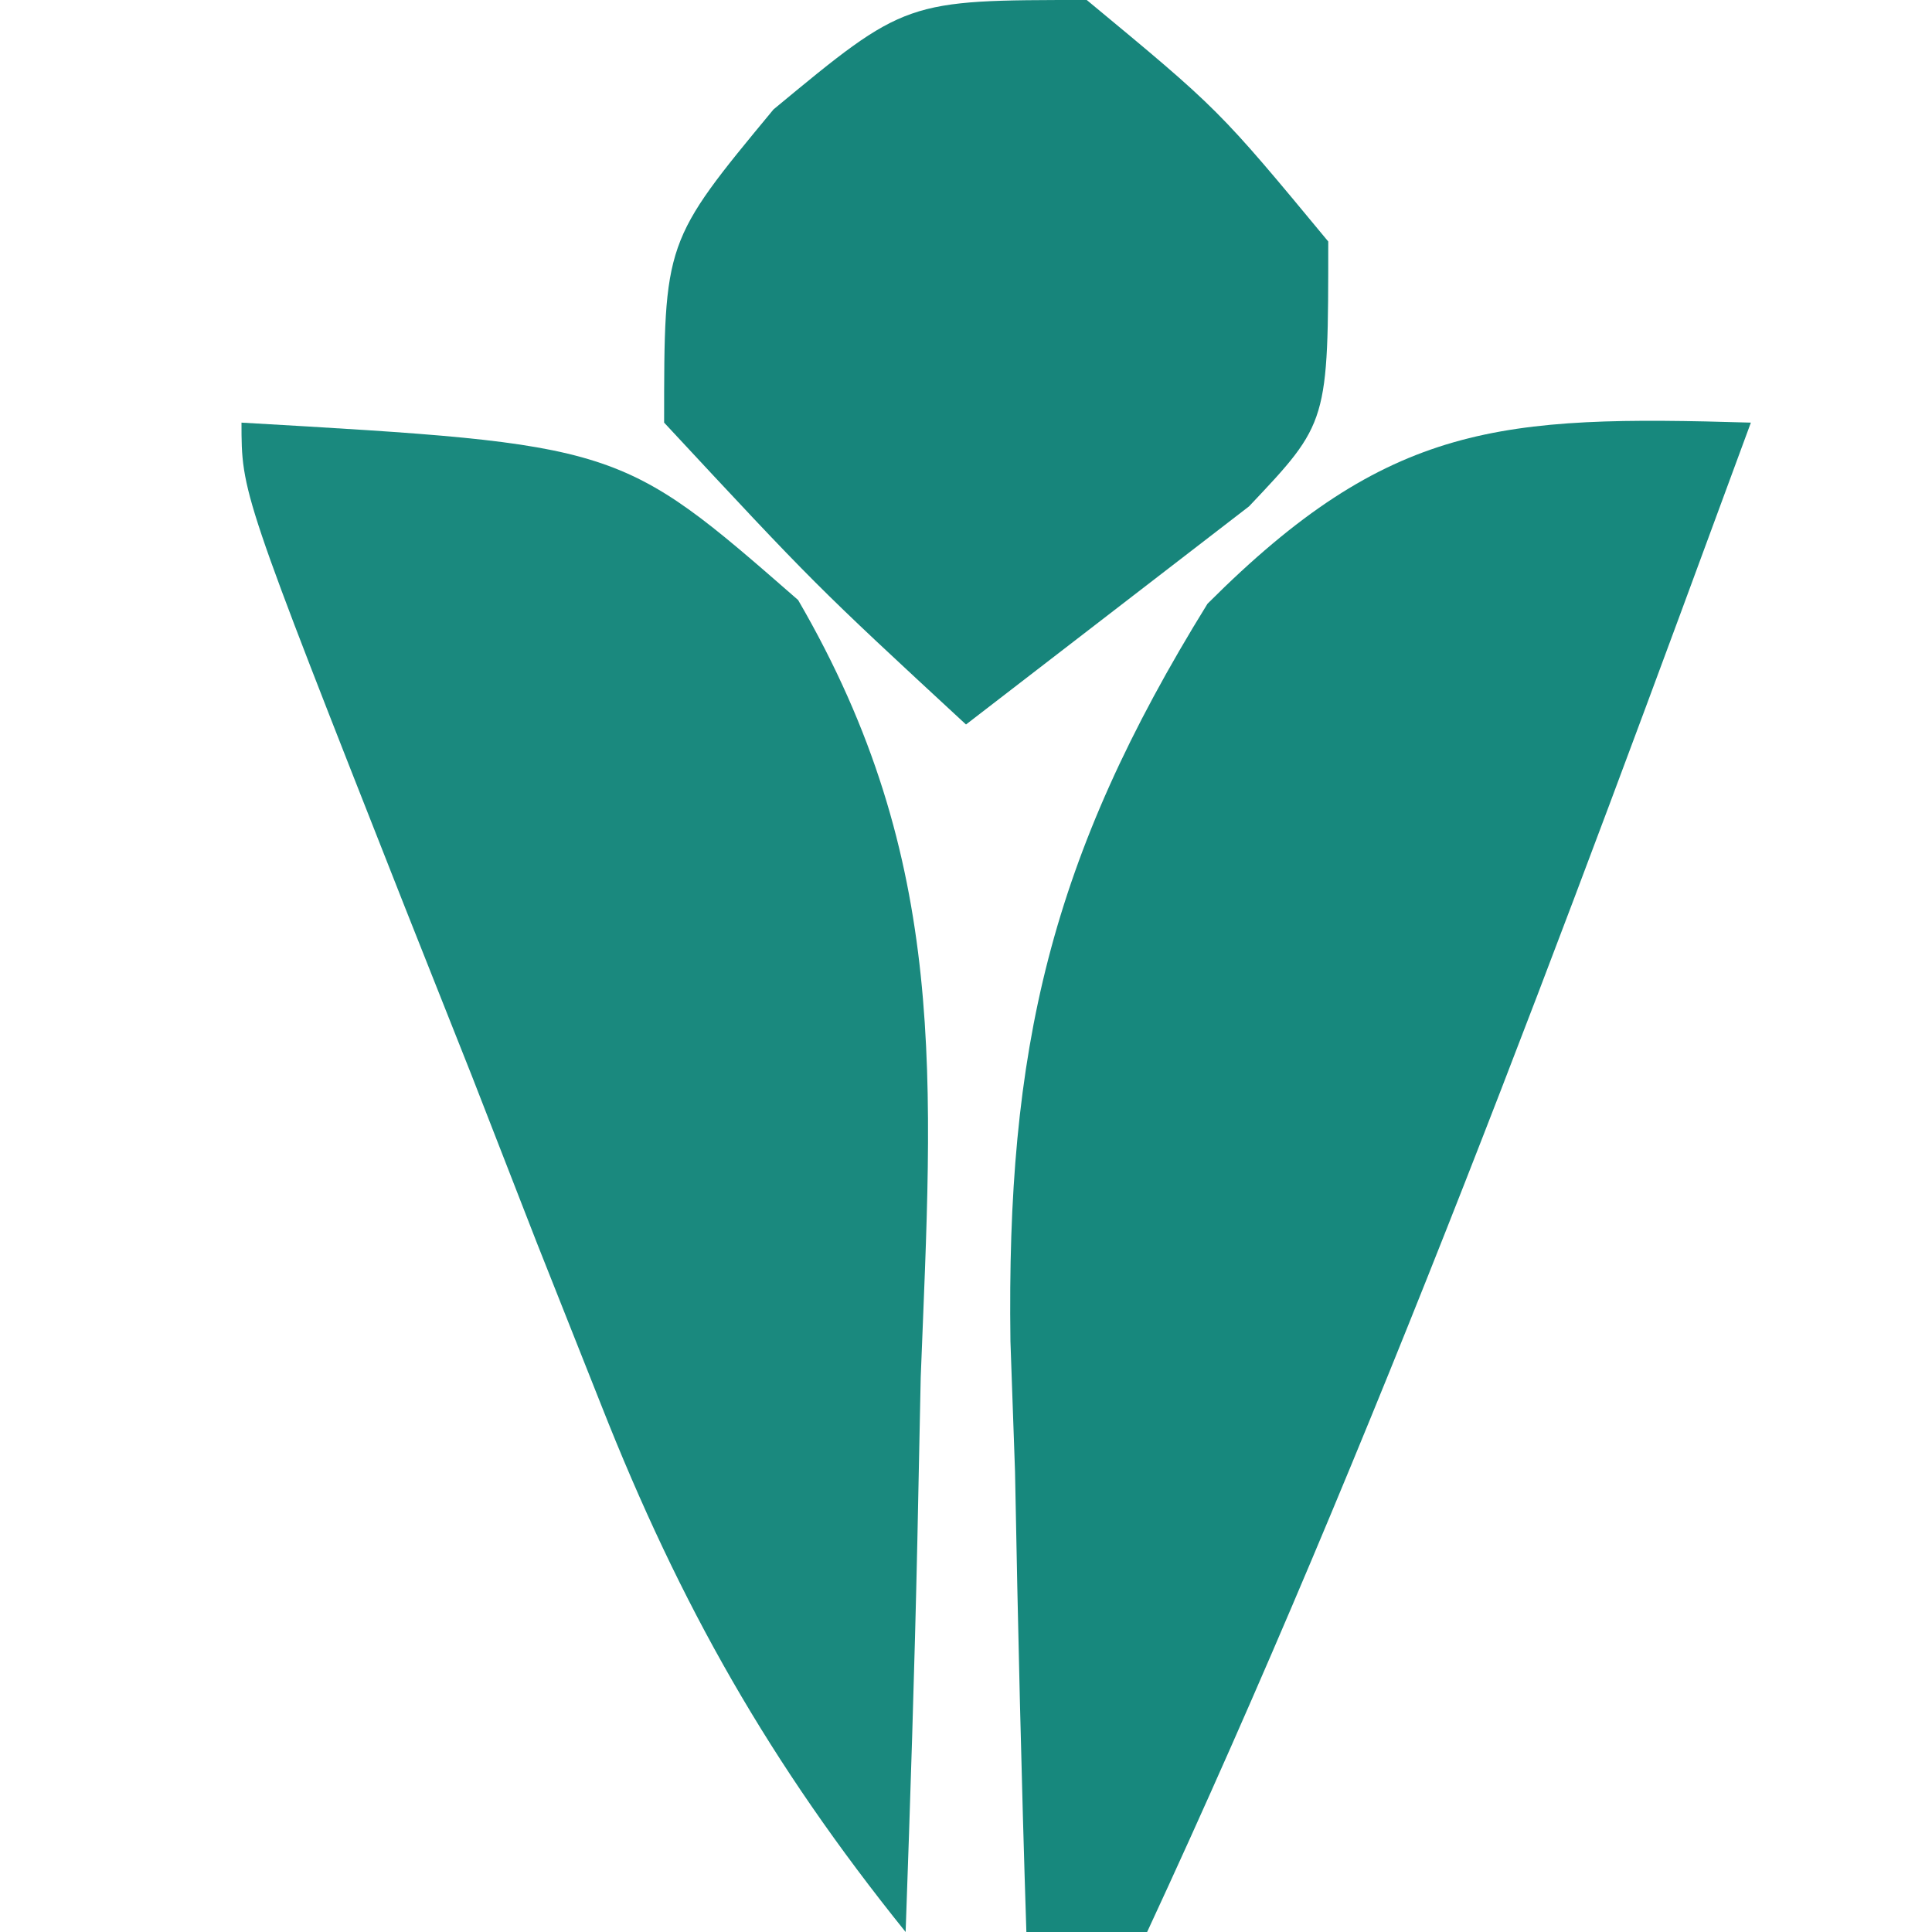 <?xml version="1.0" encoding="UTF-8"?>
<svg version="1.1" xmlns="http://www.w3.org/2000/svg" width="32" height="32">
<path d="M0 0 C-3.108 8.444 -6.208 16.833 -10 25 C-10.66 25 -11.32 25 -12 25 C-12.082 22.458 -12.141 19.918 -12.188 17.375 C-12.213 16.662 -12.238 15.949 -12.264 15.215 C-12.33 10.383 -11.61 7.216 -9 3 C-5.992 -0.008 -4.14 -0.123 0 0 Z " fill="#17887D" transform="translate(29,7)"/>
<path d="M0 0 C6.269 0.362 6.269 0.362 9.219 2.938 C11.738 7.269 11.44 10.902 11.25 15.812 C11.232 16.696 11.214 17.58 11.195 18.49 C11.148 20.661 11.077 22.83 11 25 C8.754 22.21 7.268 19.597 5.957 16.27 C5.606 15.385 5.254 14.5 4.893 13.588 C4.536 12.672 4.18 11.756 3.812 10.812 C3.444 9.885 3.076 8.958 2.697 8.002 C0 1.161 0 1.161 0 0 Z " fill="#1A897E" transform="translate(4,7)"/>
<path d="M0 0 C2.188 1.812 2.188 1.812 4 4 C4 7 4 7 2.688 8.387 C1.125 9.591 -0.438 10.796 -2 12 C-4.5 9.688 -4.5 9.688 -7 7 C-7 4 -7 4 -5.188 1.812 C-3 0 -3 0 0 0 Z " fill="#17857B" transform="translate(18,0)"/>
</svg>
